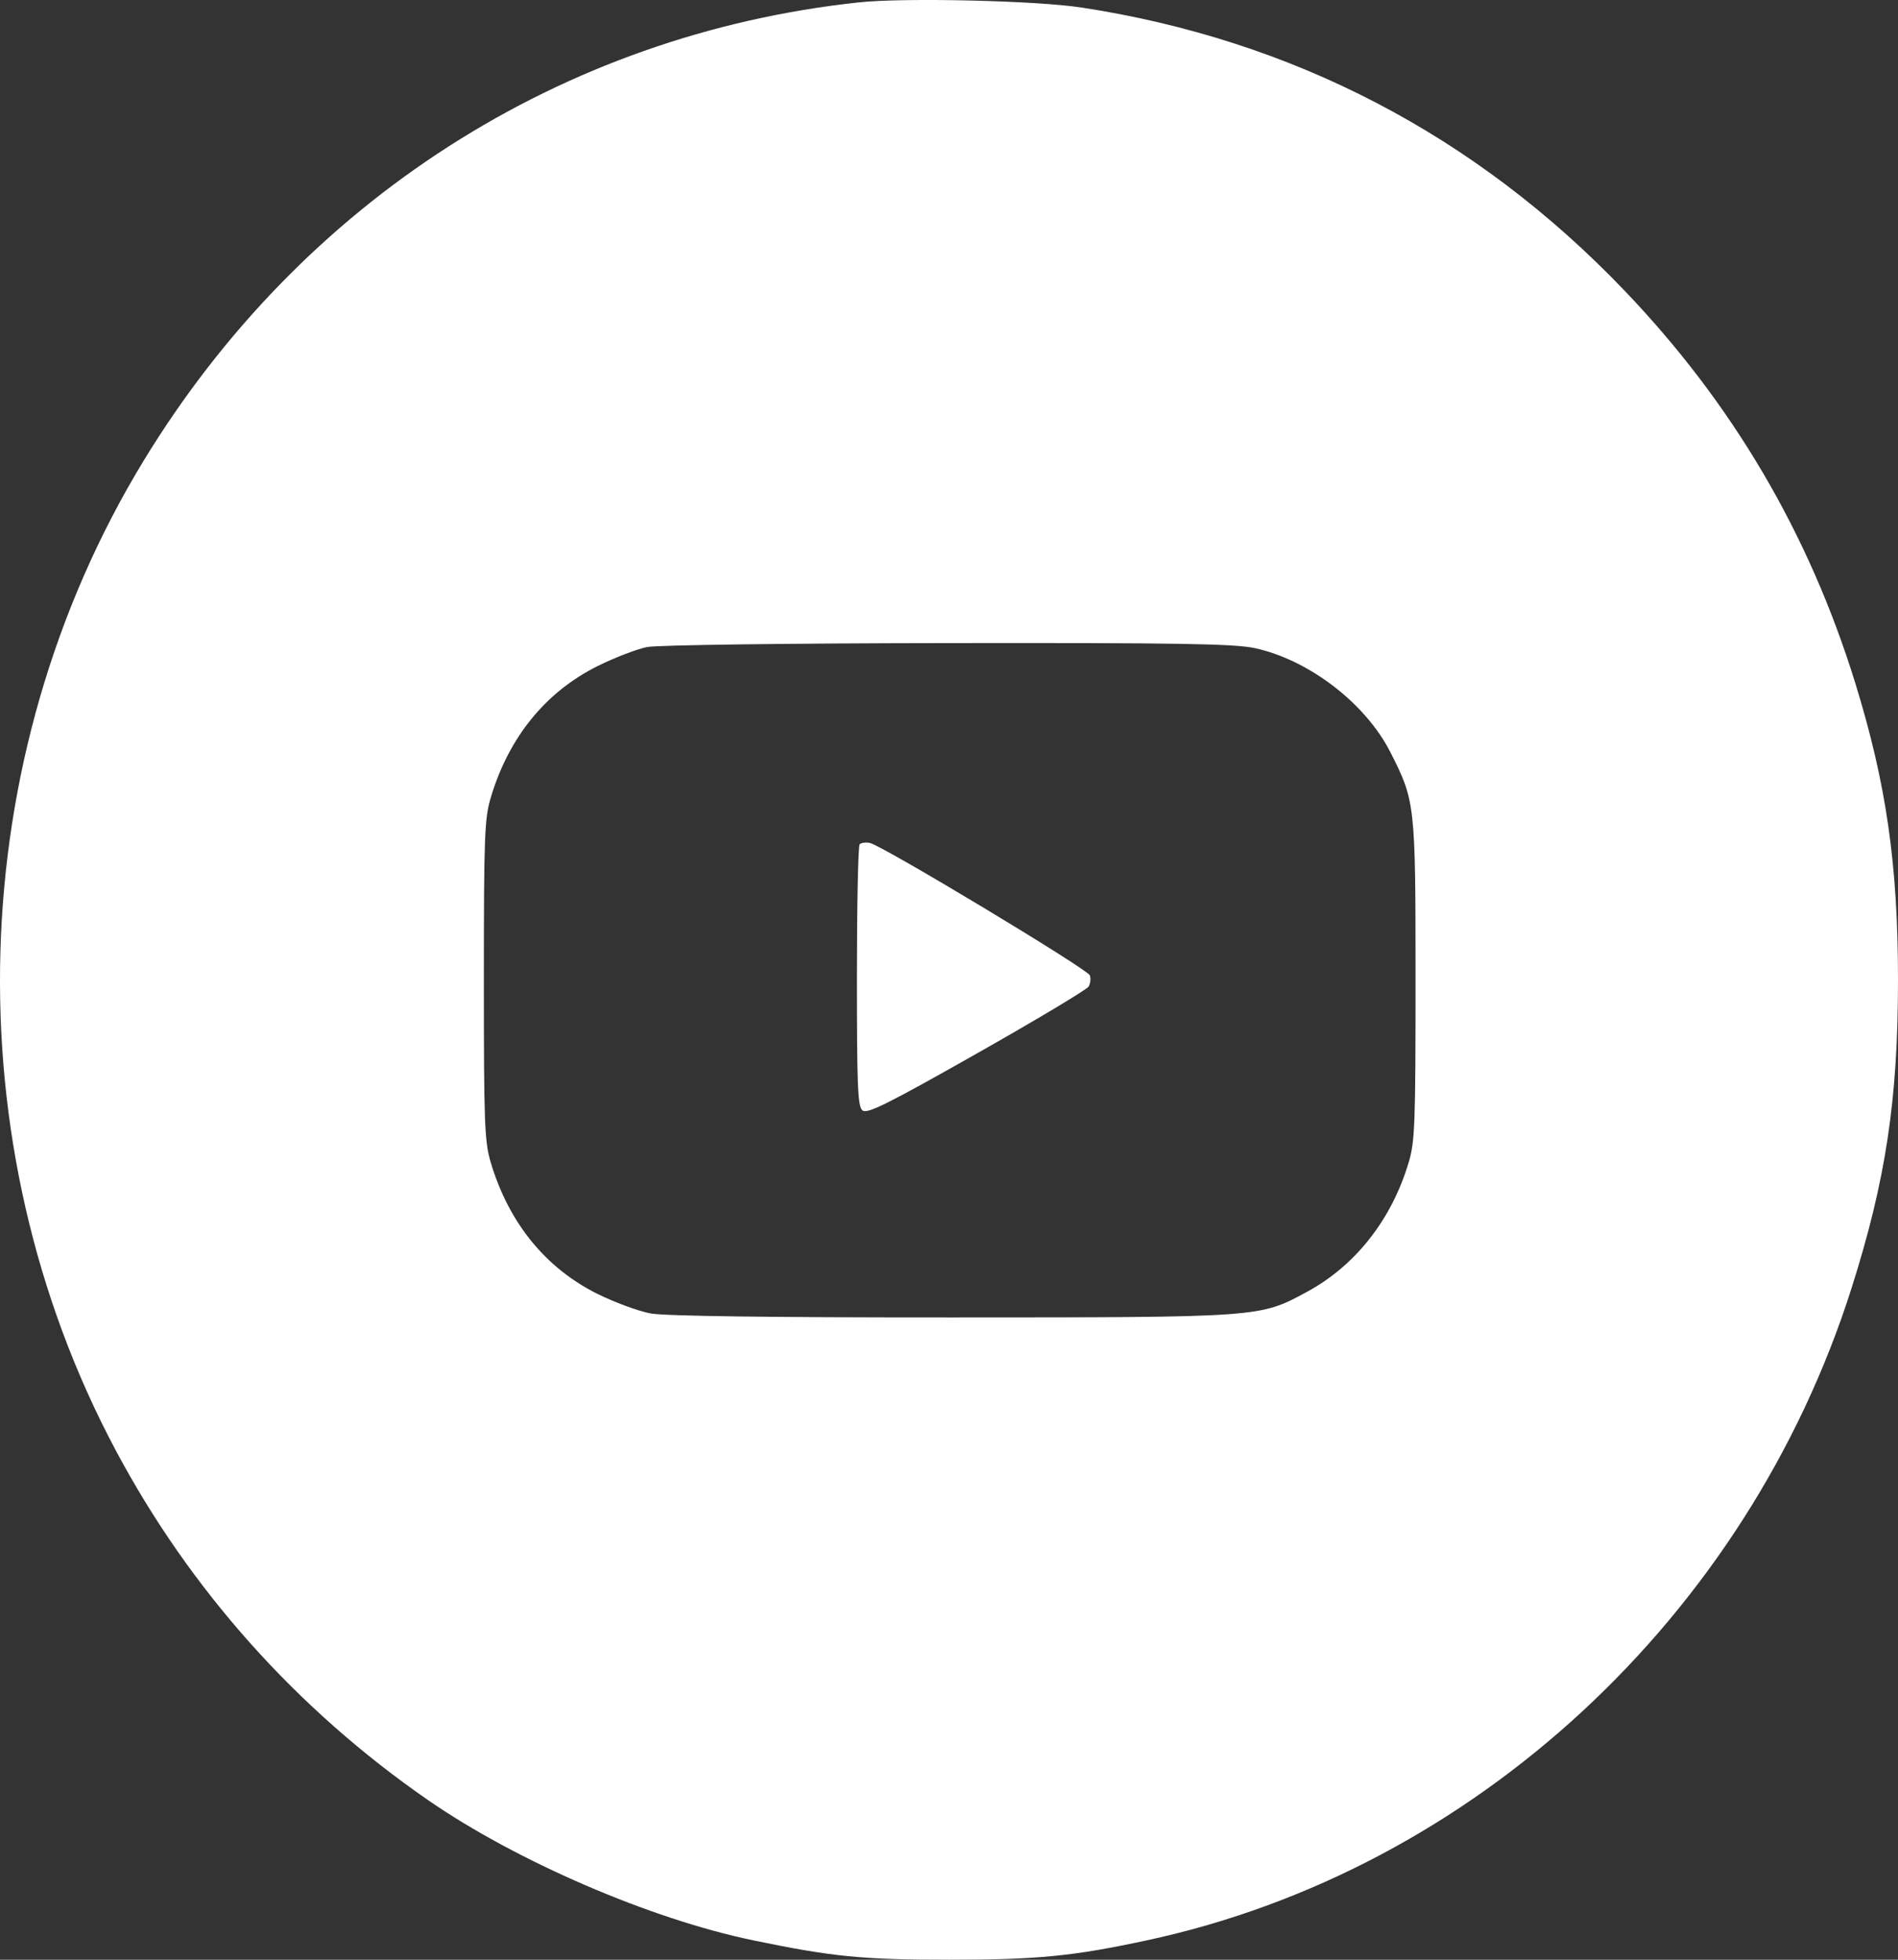 <svg width="31" height="32" viewBox="0 0 31 32" fill="none" xmlns="http://www.w3.org/2000/svg">
<rect x="0" y="0" width="31" height="32" fill="#333333" stroke="none"/>
<path fill-rule="evenodd" clip-rule="evenodd" d="M14.027 0.039C9.175 0.56 4.926 3.283 2.343 7.528C-0.607 12.375 -0.785 18.658 1.886 23.674C3.099 25.954 4.84 27.904 6.986 29.39C8.431 30.39 10.623 31.336 12.301 31.683C13.596 31.952 14.089 32 15.511 32C16.944 32 17.532 31.942 18.738 31.682C24.067 30.535 28.533 26.402 30.239 21.041C30.8 19.278 31 17.956 31 16.003C31 14.119 30.809 12.793 30.301 11.15C29.545 8.708 28.298 6.588 26.529 4.741C24.106 2.209 21.114 0.65 17.664 0.123C16.92 0.009 14.768 -0.041 14.027 0.039ZM20.499 10.584C21.381 10.777 22.3 11.483 22.706 12.277C23.115 13.08 23.12 13.126 23.12 16.003C23.12 18.348 23.11 18.639 23.009 18.977C22.732 19.91 22.14 20.666 21.347 21.094C20.573 21.514 20.608 21.511 15.538 21.512C12.569 21.513 10.862 21.49 10.627 21.447C10.429 21.41 10.04 21.267 9.761 21.129C8.91 20.707 8.307 19.964 8.014 18.977C7.914 18.639 7.903 18.348 7.903 16.003C7.903 13.658 7.914 13.368 8.014 13.029C8.307 12.043 8.909 11.3 9.761 10.876C10.04 10.738 10.404 10.598 10.57 10.565C10.741 10.532 12.889 10.504 15.481 10.501C19.265 10.496 20.162 10.511 20.499 10.584ZM14.041 13.786C14.016 13.811 13.996 14.782 13.996 15.943C13.996 17.736 14.009 18.066 14.086 18.131C14.161 18.195 14.483 18.035 15.95 17.205C16.926 16.653 17.749 16.16 17.779 16.111C17.81 16.061 17.819 15.978 17.8 15.926C17.762 15.823 14.406 13.804 14.207 13.764C14.14 13.751 14.065 13.761 14.041 13.786Z" fill="white"/>
</svg>
